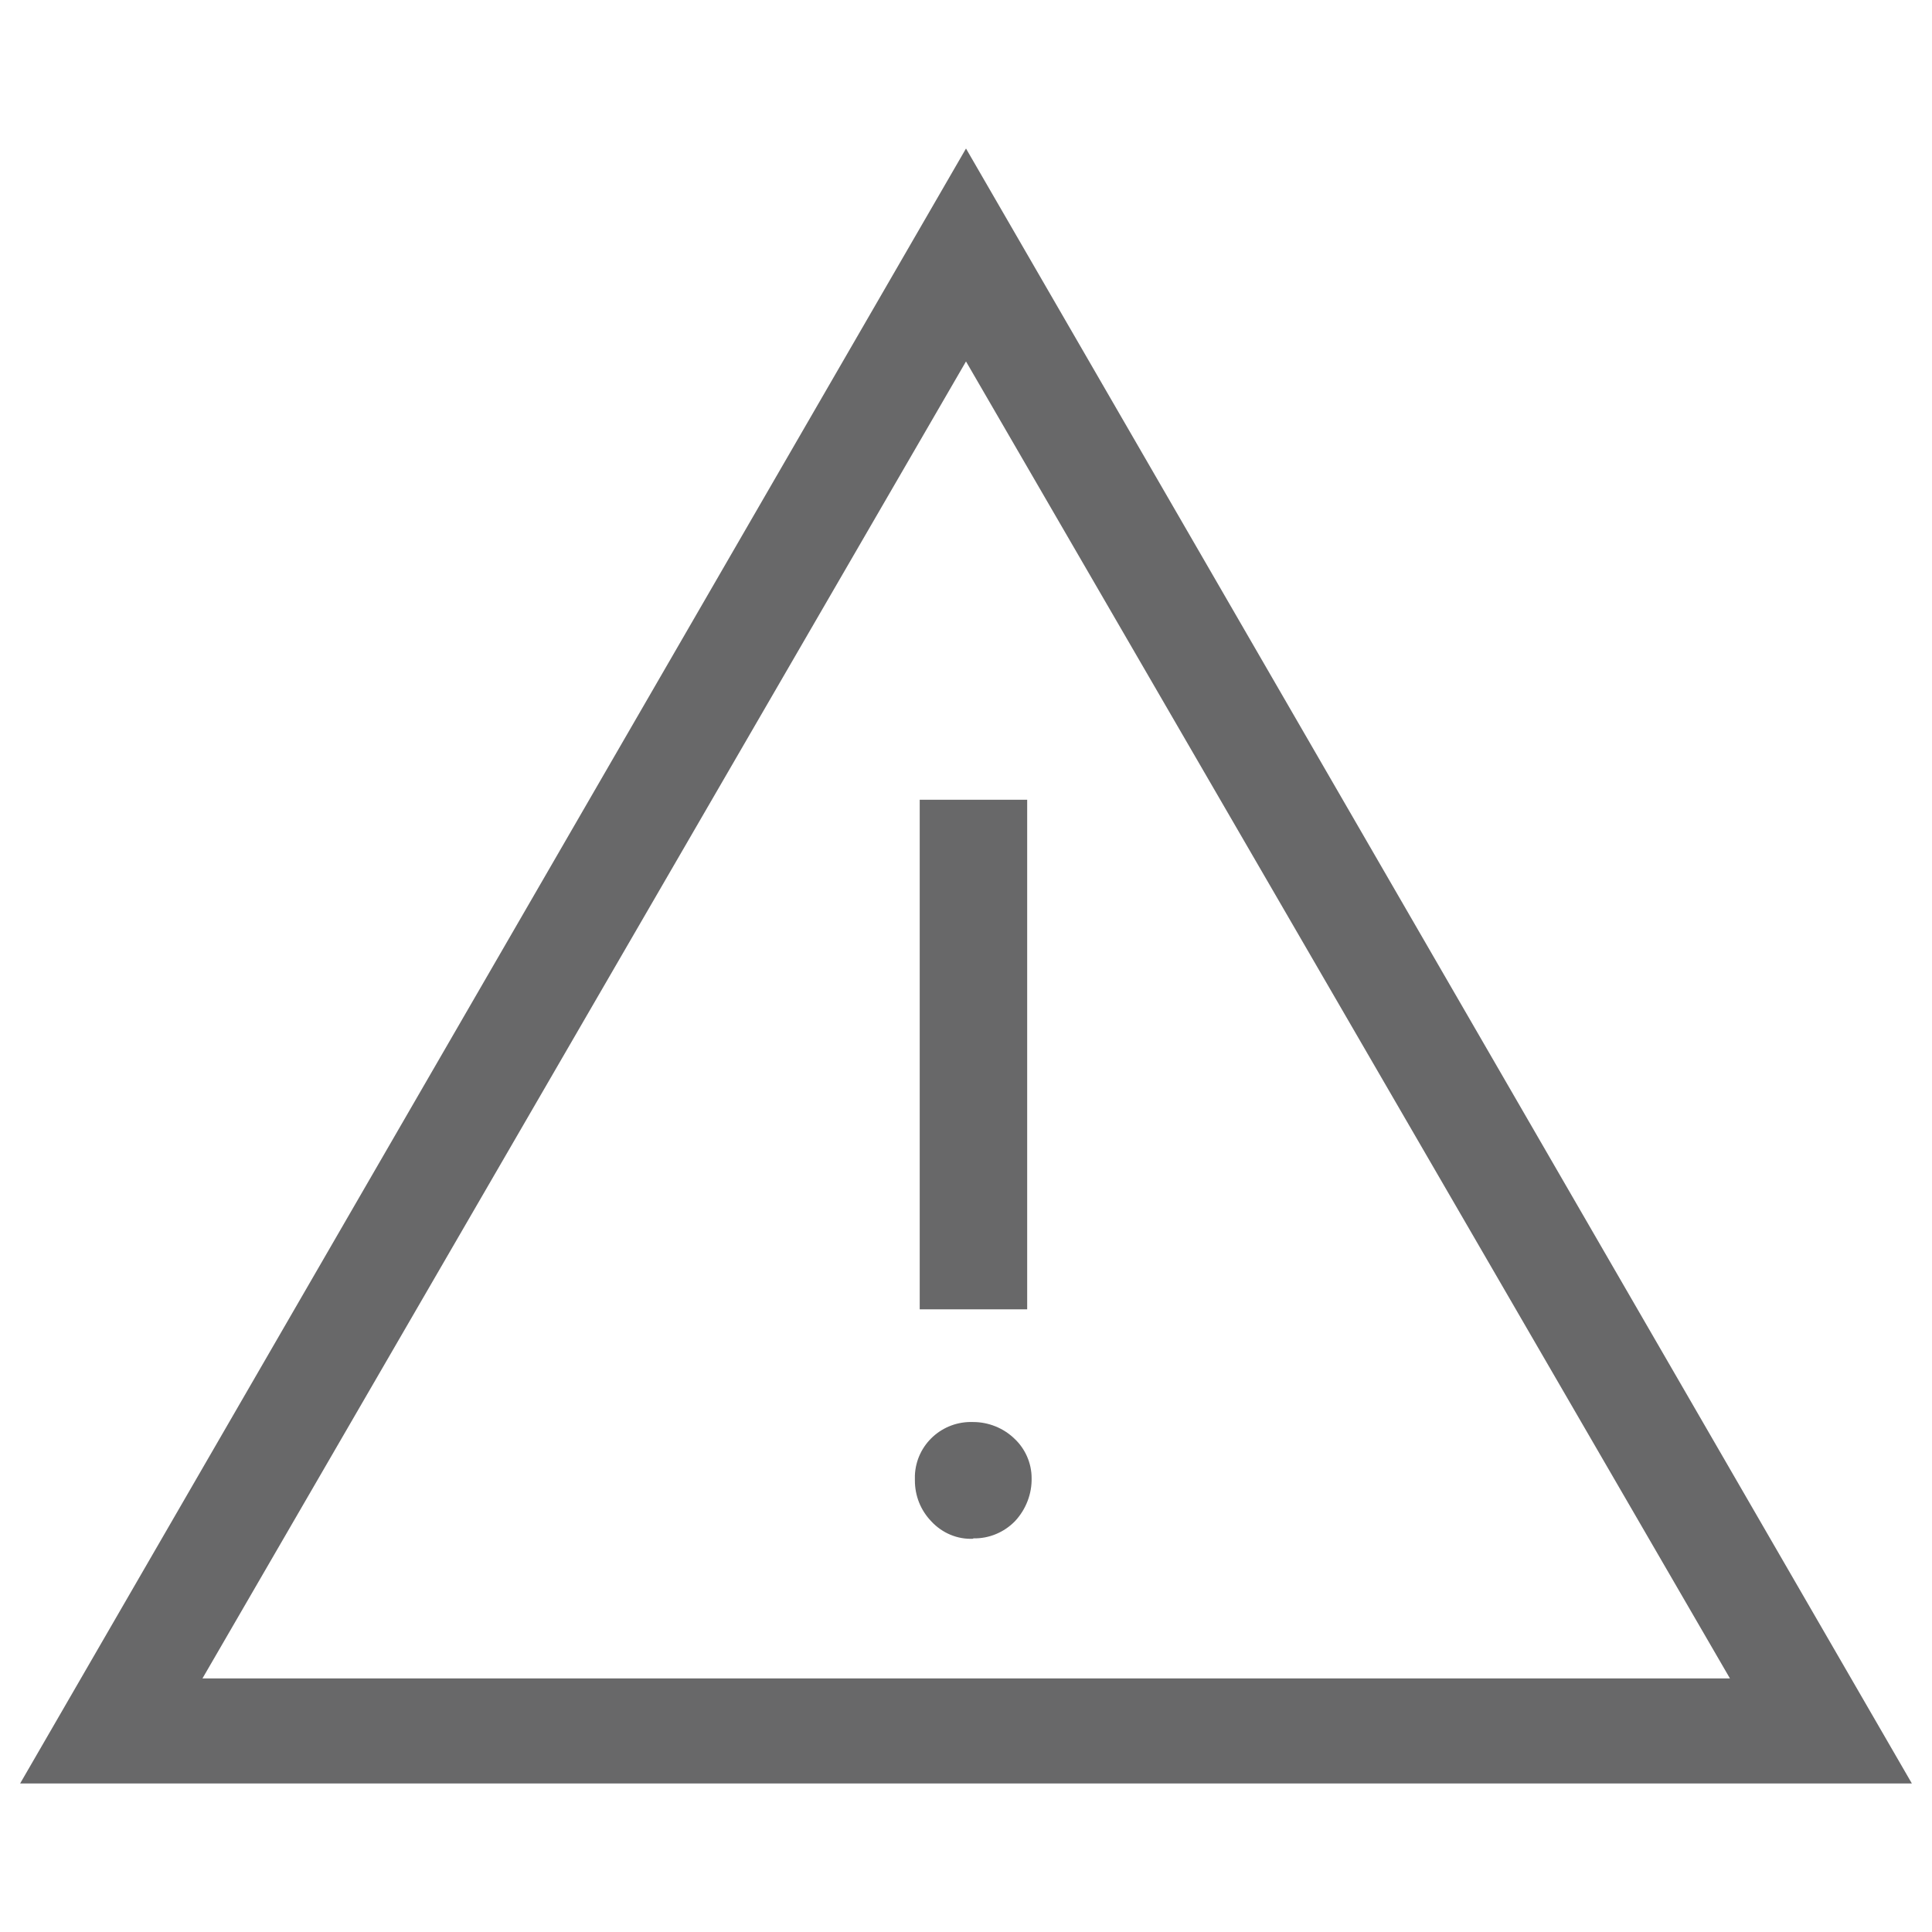 <?xml version="1.0" encoding="UTF-8"?><svg id="Layer_1" xmlns="http://www.w3.org/2000/svg" viewBox="0 0 48 48"><defs><style>.cls-1{fill:#686869;}</style></defs><path id="warning_FILL0_wght300_GRAD0_opsz48" class="cls-1" d="m.5,44.31L24,3.69l23.5,40.62H.5Zm4.53-2.61h37.95L24,8.98,5.03,41.7Zm19.15-3.48c.39.01.77-.15,1.04-.43.27-.29.42-.68.41-1.07,0-.37-.16-.73-.43-.98-.27-.26-.64-.41-1.02-.41-.77-.03-1.42.56-1.45,1.33,0,.04,0,.08,0,.12,0,.38.14.74.41,1.02.27.29.65.45,1.04.43h0Zm-1.33-5.69h2.67v-12.66h-2.67v12.66Z"/></svg>